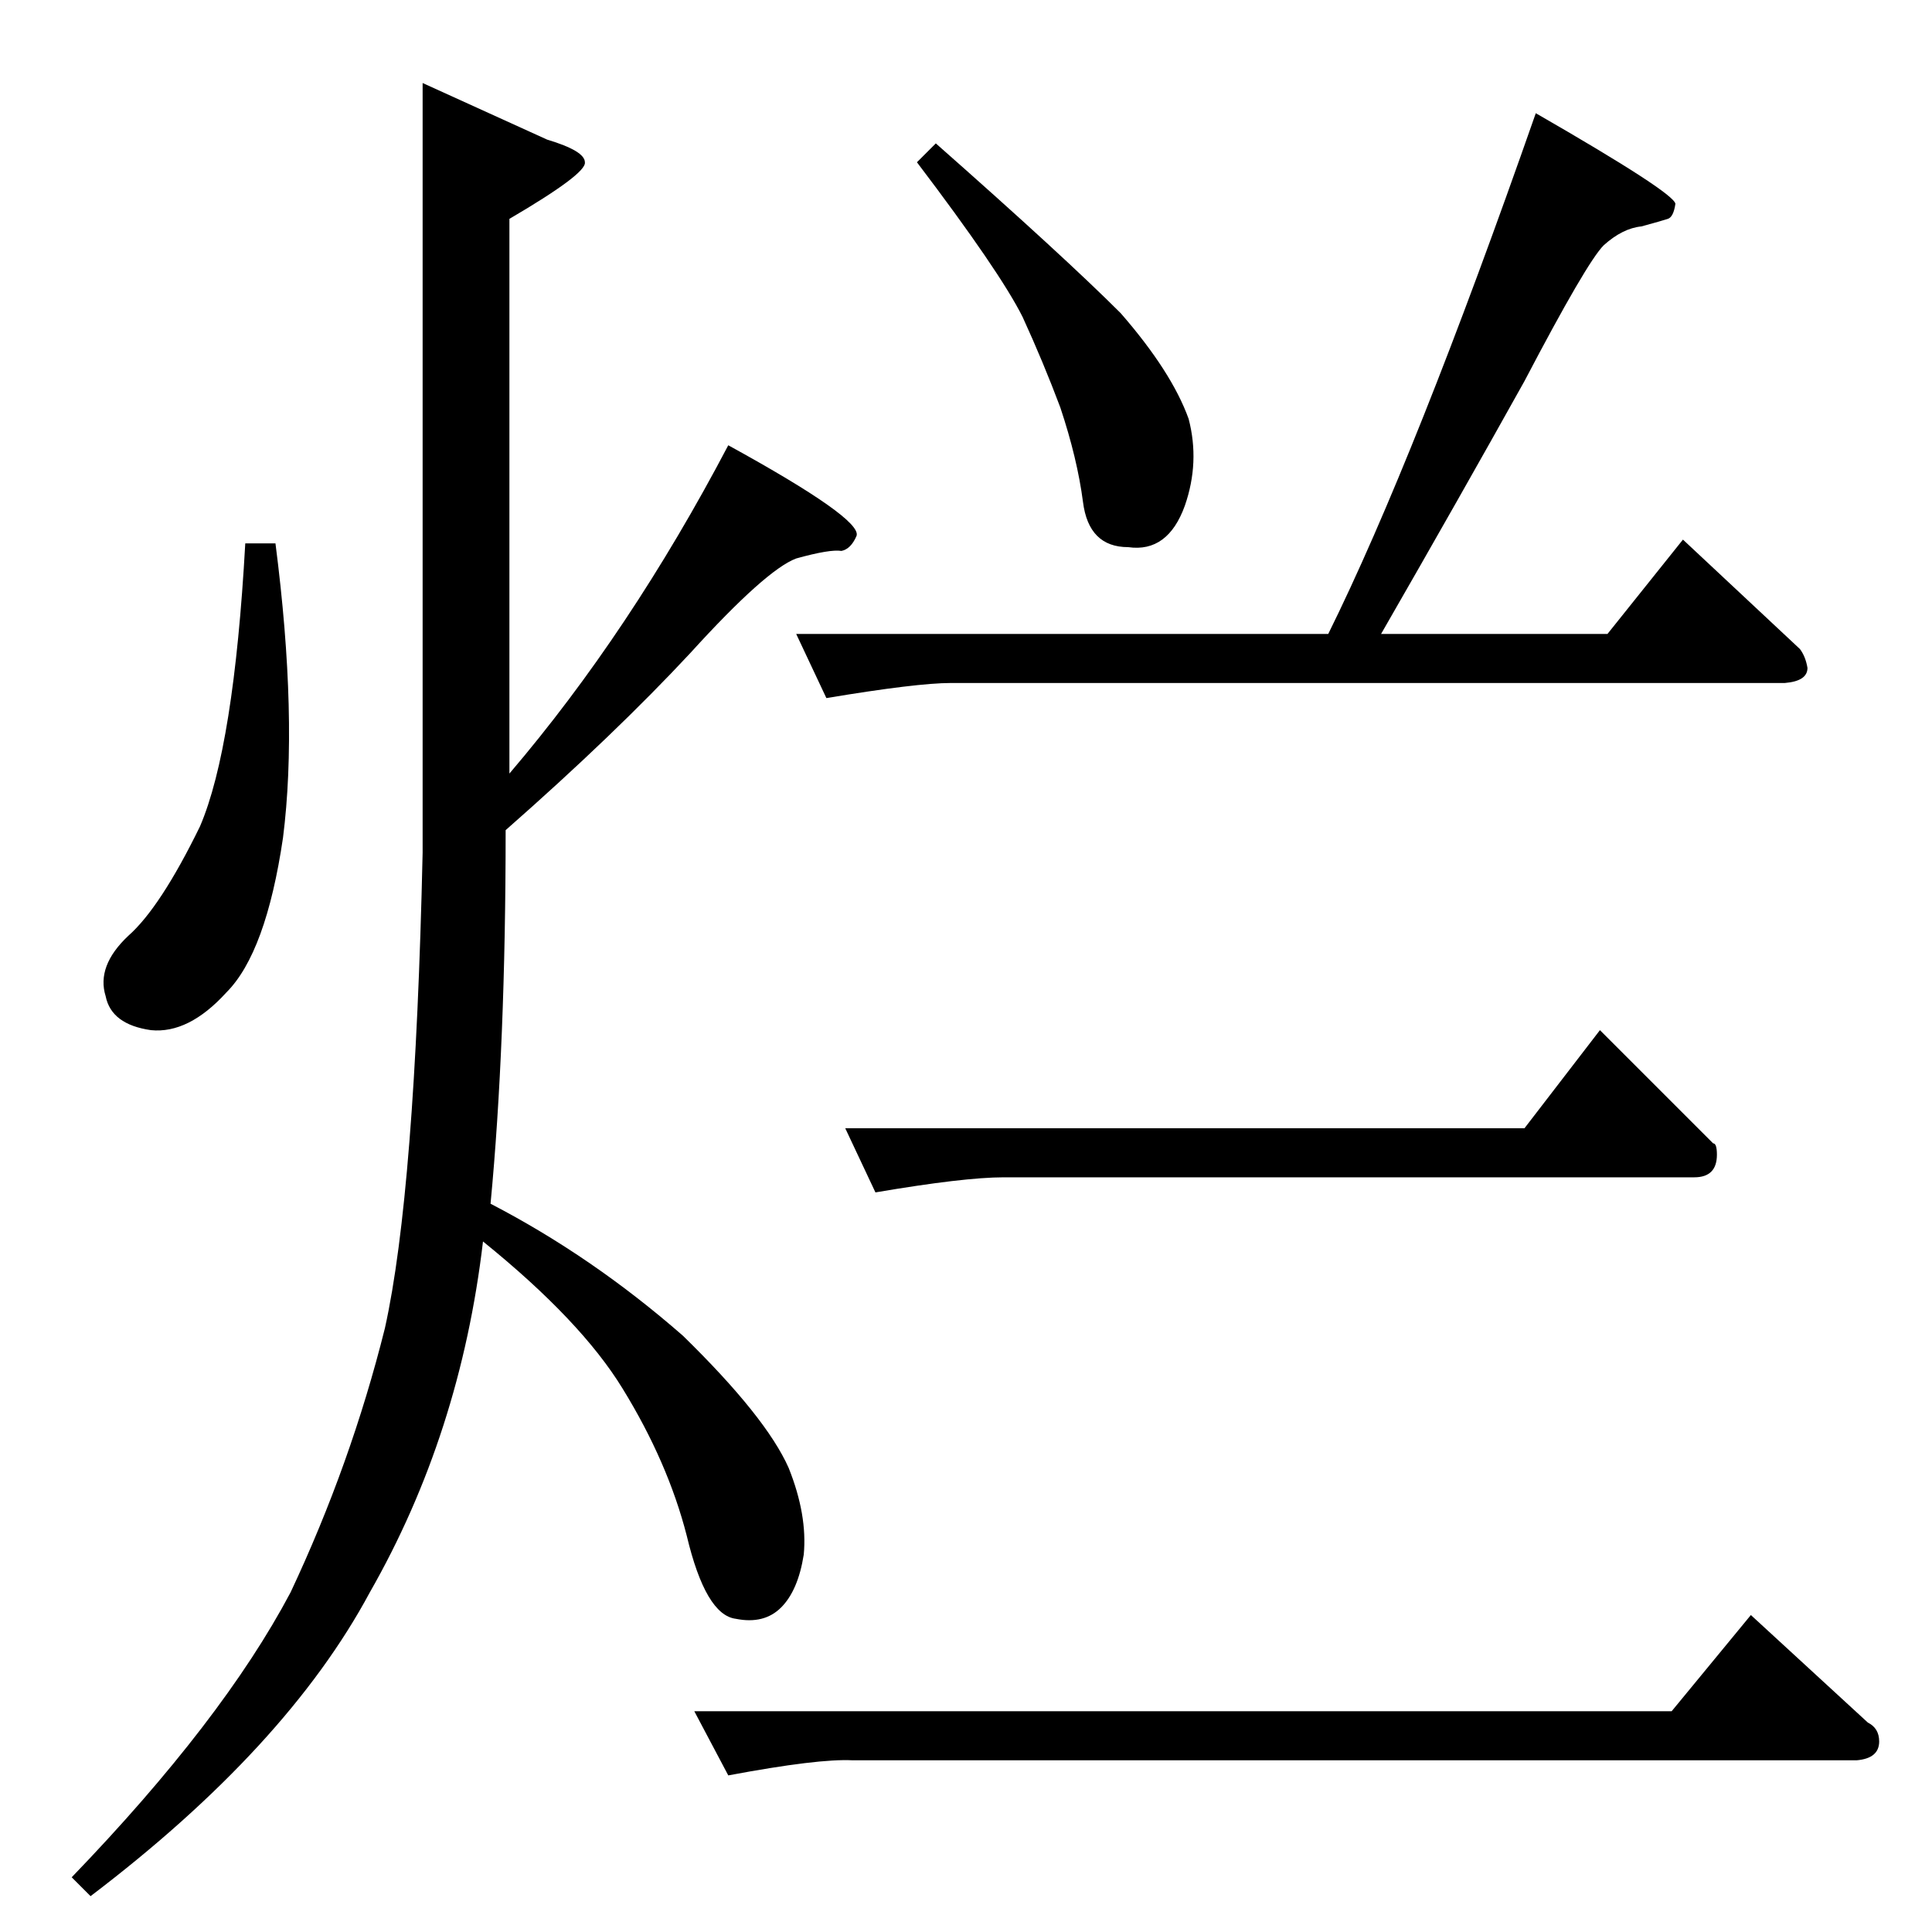 <?xml version="1.0" standalone="no"?>
<!DOCTYPE svg PUBLIC "-//W3C//DTD SVG 1.1//EN" "http://www.w3.org/Graphics/SVG/1.1/DTD/svg11.dtd" >
<svg xmlns="http://www.w3.org/2000/svg" xmlns:xlink="http://www.w3.org/1999/xlink" version="1.1" viewBox="0 -205 1024 1024">
  <g transform="matrix(1 0 0 -1 0 819)">
   <path fill="currentColor"
d="M808 822q-34 -61 -76 -134h120l40 50l62 -58q3 -4 4 -10q0 -7 -12 -8h-442q-18 0 -66 -8l-16 34h282q46 93 110 276q73 -42 74 -48q-1 -7 -4 -8t-14 -4q-10 -1 -20 -10q-9 -9 -42 -72v0v0zM448 426h360l40 52l60 -60q2 0 2 -6q0 -12 -12 -12h-366q-21 0 -68 -8l-16 34v0
v0zM368 117h518l42 51l62 -57q6 -3 6 -10q0 -9 -12 -10h-532q-18 1 -66 -8l-18 34v0v0zM486 938l10 10q68 -60 98 -90q27 -31 36 -56q6 -23 -2 -46q-9 -25 -30 -22q-21 0 -24 24q-3 23 -12 50q-9 24 -20 48q-12 24 -56 82v0v0zM224 980l66 -30q20 -6 20 -12q1 -6 -40 -30
v-294q64 75 116 174q71 -39 68 -48q-3 -7 -8 -8q-6 1 -24 -4q-16 -6 -56 -50q-40 -43 -98 -94q0 -114 -8 -198q54 -28 102 -70q44 -43 56 -70q10 -25 8 -46q-3 -19 -12 -28t-24 -6q-16 2 -26 44q-10 39 -34 78q-22 36 -74 78q-12 -102 -60 -186q-44 -82 -148 -161l-10 10
q80 83 116 151q32 68 50 140q16 72 20 252v408v0v0zM130 736h16q12 -93 4 -156q-9 -61 -30 -82q-20 -22 -40 -20q-21 3 -24 18q-5 16 12 32q17 15 38 58q18 42 24 150v0v0v0z" />
  </g>

</svg>
